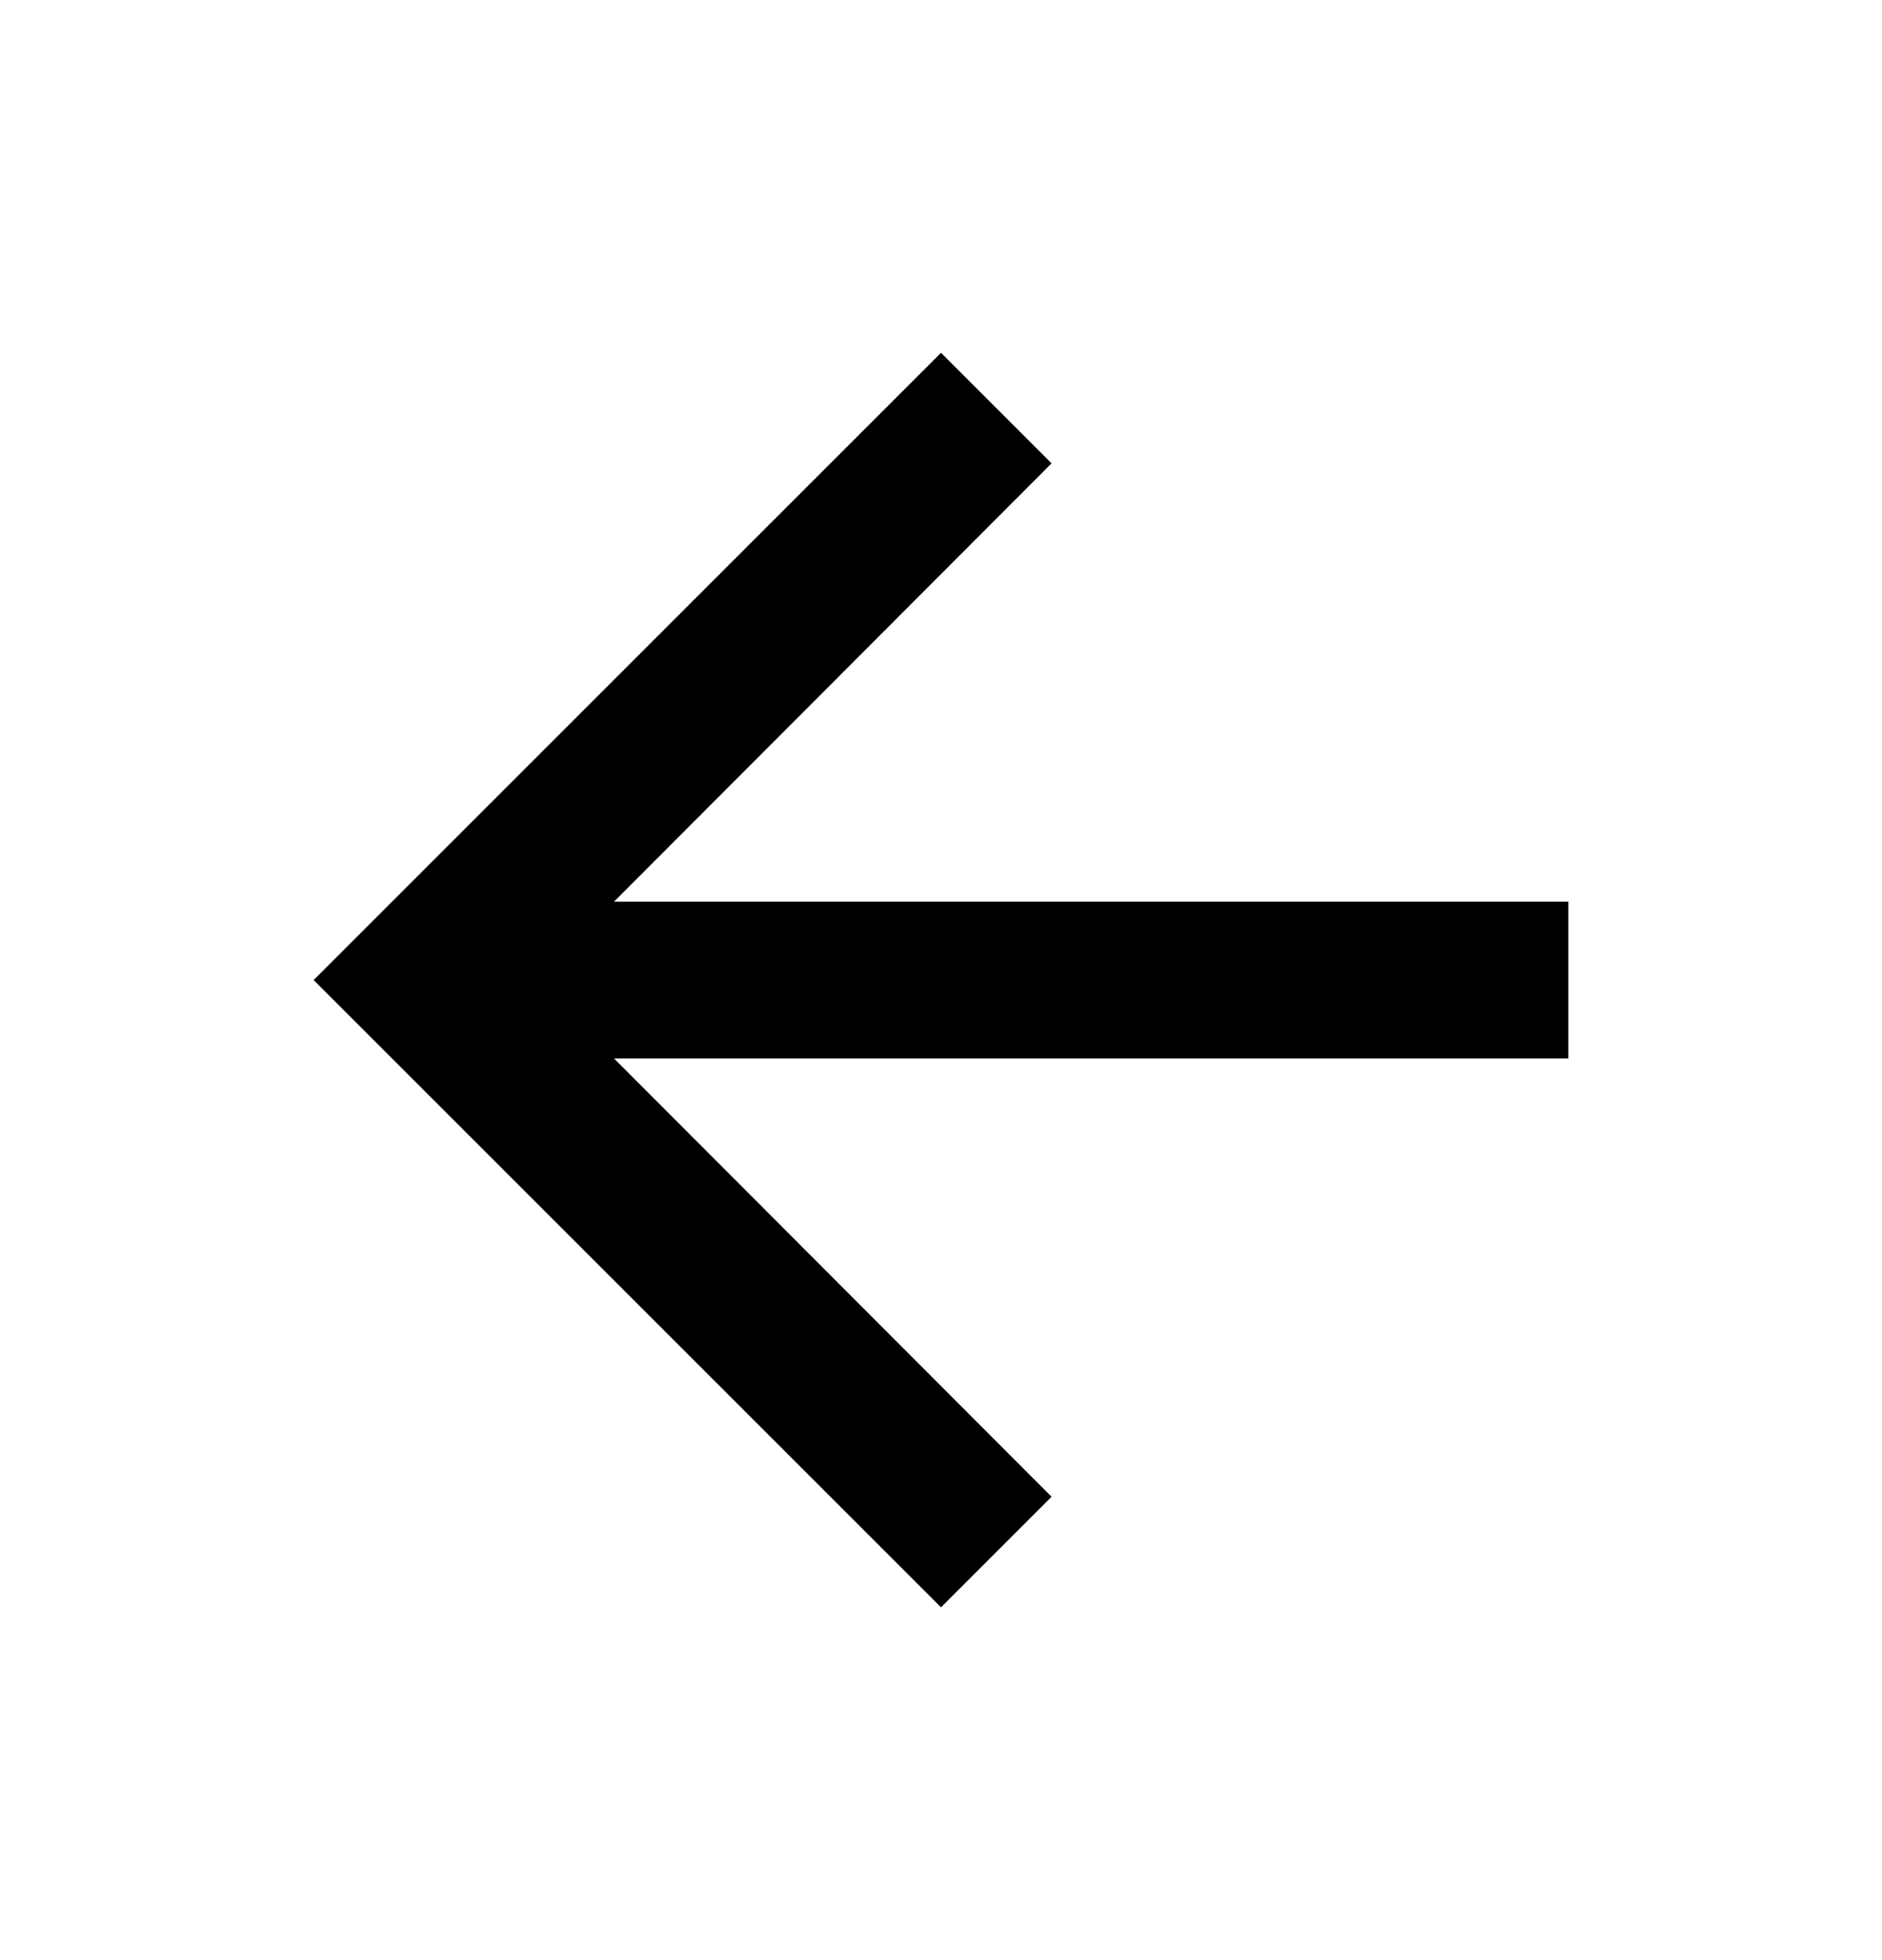 <svg width="24" height="25" viewBox="0 0 24 25" fill="none" xmlns="http://www.w3.org/2000/svg">
<path d="M12 4.5L13.41 5.91L7.83 11.5L20 11.5L20 13.5L7.83 13.5L13.41 19.09L12 20.5L4 12.5L12 4.5Z" fill="black"/>
</svg>
